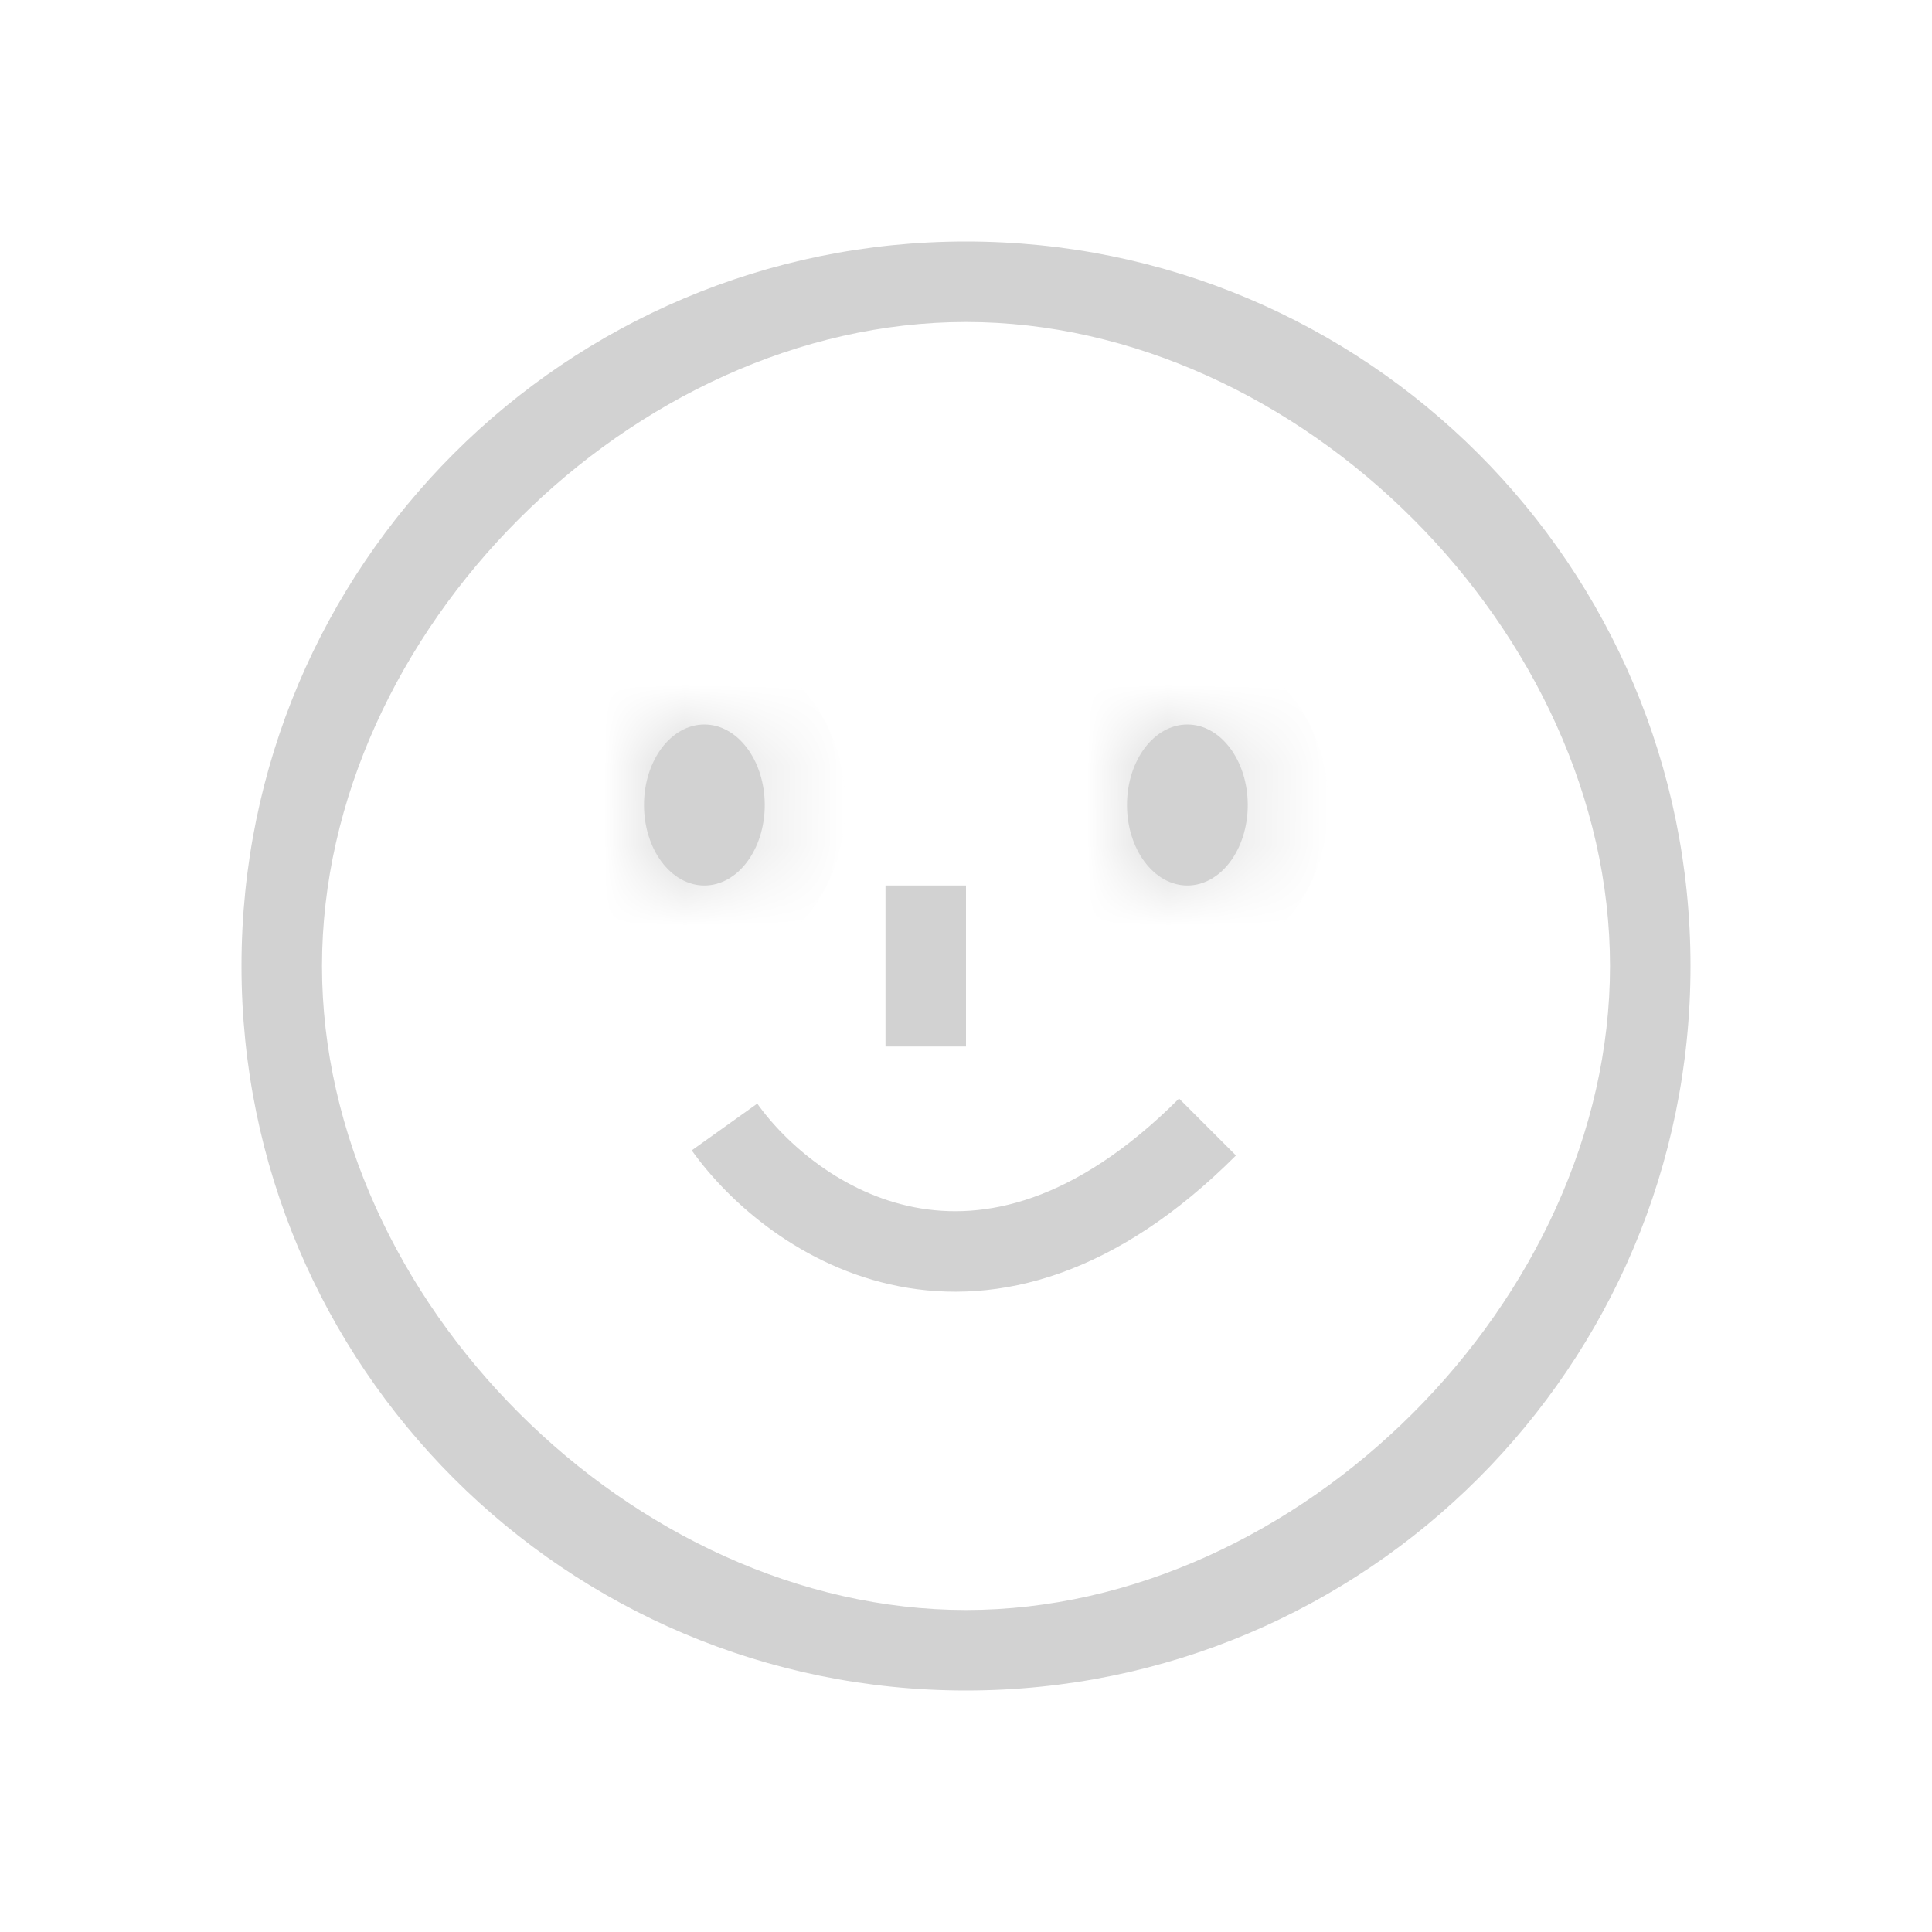 <svg width="24" height="24" viewBox="0 0 24 24" fill="none" xmlns="http://www.w3.org/2000/svg">
<path d="M9 14C9.833 15.167 12.2 16.8 15 14" stroke="#D2D2D2"/>
<path d="M20 12C20 7.858 16.142 4 12 4C7.858 4 4 7.858 4 12C4 16.142 7.858 20 12 20V21C7.029 21 3 16.971 3 12C3 7.029 7.029 3 12 3C16.971 3 21 7.029 21 12C21 16.971 16.971 21 12 21V20C16.142 20 20 16.142 20 12Z" fill="#D2D2D2"/>
<mask id="path-3-inside-1_473_1142" fill="white">
<ellipse cx="8.75" cy="10" rx="0.75" ry="1"/>
</mask>
<ellipse cx="8.75" cy="10" rx="0.75" ry="1" fill="#D2D2D2"/>
<path d="M9.5 10H8.5C8.5 10.081 8.474 10.115 8.48 10.107C8.485 10.101 8.505 10.076 8.551 10.05C8.599 10.023 8.668 10 8.75 10V11V12C9.342 12 9.803 11.678 10.08 11.307C10.358 10.937 10.5 10.472 10.5 10H9.5ZM8.75 11V10C8.832 10 8.901 10.023 8.949 10.05C8.995 10.076 9.015 10.101 9.02 10.107C9.026 10.115 9 10.081 9 10H8H7C7 10.472 7.142 10.937 7.42 11.307C7.697 11.678 8.158 12 8.75 12V11ZM8 10H9C9 9.919 9.026 9.885 9.02 9.893C9.015 9.899 8.995 9.924 8.949 9.95C8.901 9.977 8.832 10 8.75 10V9V8C8.158 8 7.697 8.322 7.42 8.693C7.142 9.063 7 9.528 7 10H8ZM8.75 9V10C8.668 10 8.599 9.977 8.551 9.95C8.505 9.924 8.485 9.899 8.48 9.893C8.474 9.885 8.5 9.919 8.5 10H9.5H10.5C10.5 9.528 10.358 9.063 10.08 8.693C9.803 8.322 9.342 8 8.75 8V9Z" fill="#D2D2D2" mask="url(#path-3-inside-1_473_1142)"/>
<mask id="path-5-inside-2_473_1142" fill="white">
<ellipse cx="14.75" cy="10" rx="0.75" ry="1"/>
</mask>
<ellipse cx="14.75" cy="10" rx="0.75" ry="1" fill="#D2D2D2"/>
<path d="M15.5 10H14.5C14.5 10.081 14.474 10.115 14.48 10.107C14.485 10.101 14.505 10.076 14.551 10.05C14.599 10.023 14.668 10 14.75 10V11V12C15.342 12 15.803 11.678 16.08 11.307C16.358 10.937 16.5 10.472 16.5 10H15.5ZM14.75 11V10C14.832 10 14.901 10.023 14.949 10.05C14.995 10.076 15.015 10.101 15.02 10.107C15.026 10.115 15 10.081 15 10H14H13C13 10.472 13.142 10.937 13.42 11.307C13.697 11.678 14.158 12 14.75 12V11ZM14 10H15C15 9.919 15.026 9.885 15.02 9.893C15.015 9.899 14.995 9.924 14.949 9.95C14.901 9.977 14.832 10 14.75 10V9V8C14.158 8 13.697 8.322 13.42 8.693C13.142 9.063 13 9.528 13 10H14ZM14.75 9V10C14.668 10 14.599 9.977 14.551 9.95C14.505 9.924 14.485 9.899 14.48 9.893C14.474 9.885 14.5 9.919 14.5 10H15.5H16.5C16.5 9.528 16.358 9.063 16.08 8.693C15.803 8.322 15.342 8 14.75 8V9Z" fill="#D2D2D2" mask="url(#path-5-inside-2_473_1142)"/>
<rect x="11.25" y="11.25" width="0.5" height="1.5" fill="#D2D2D2" stroke="#D2D2D2" stroke-width="0.5"/>
</svg>
